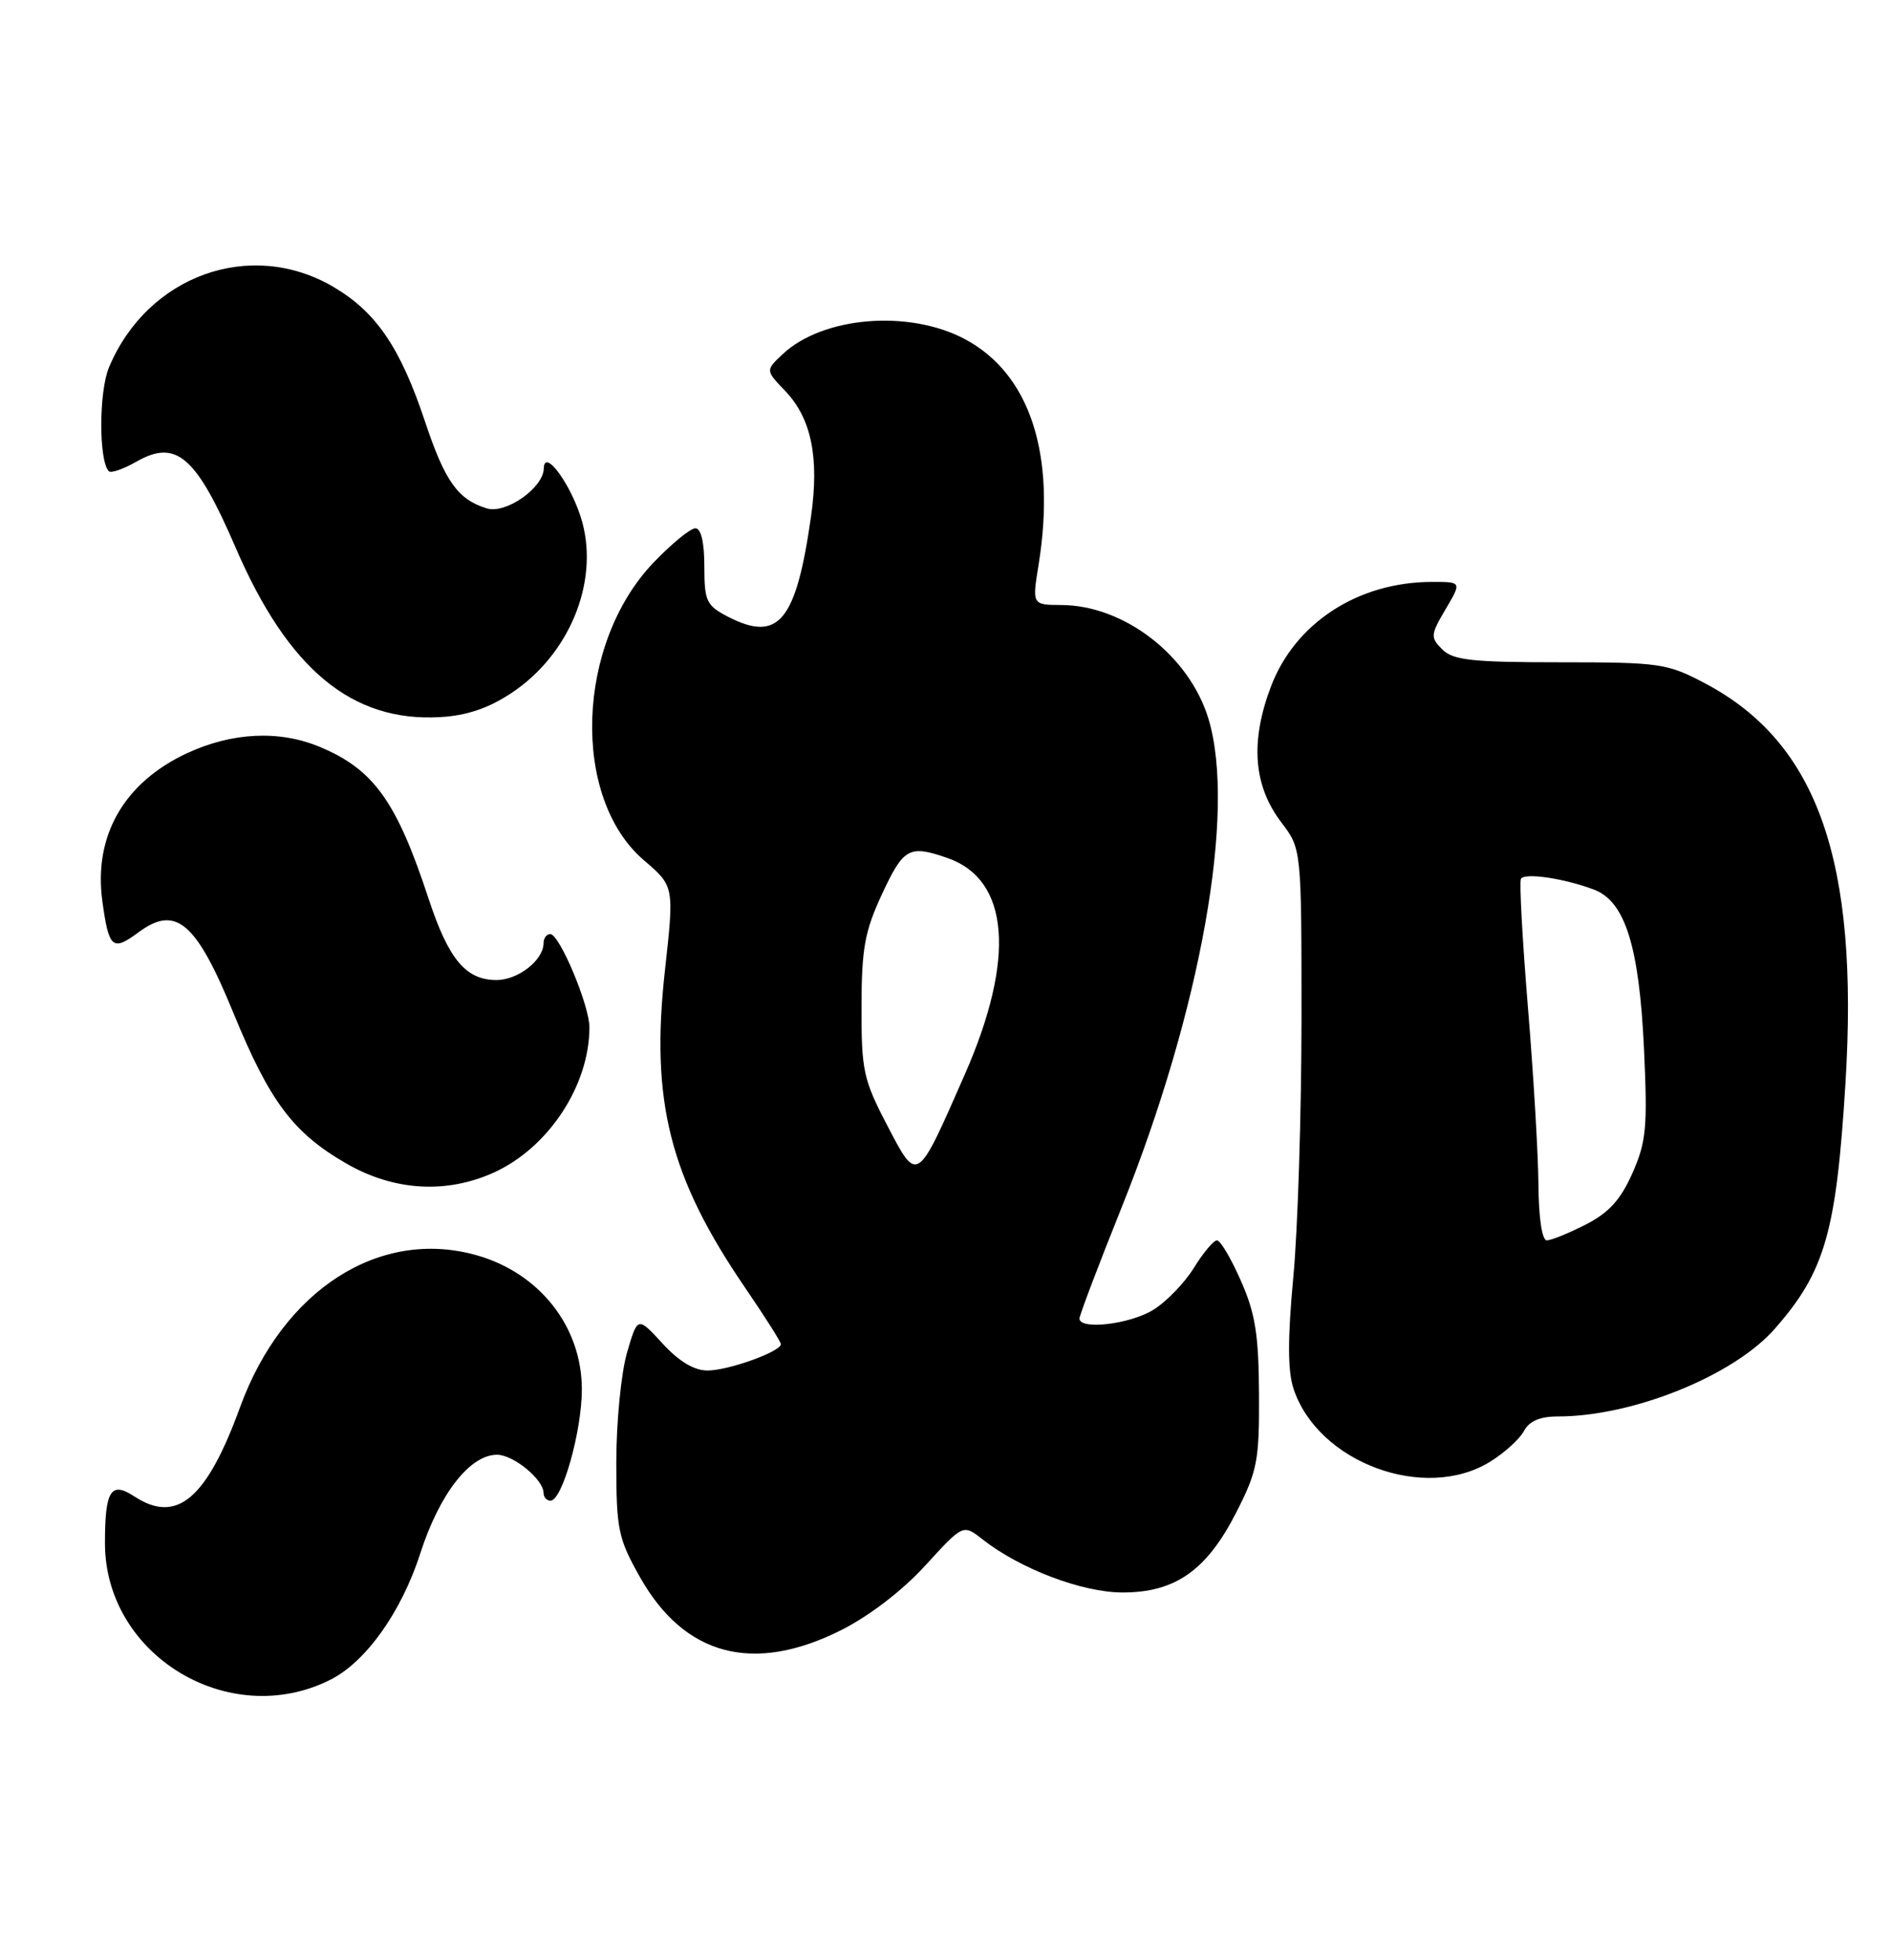 <?xml version="1.0" encoding="UTF-8" standalone="no"?>
<!DOCTYPE svg PUBLIC "-//W3C//DTD SVG 1.1//EN" "http://www.w3.org/Graphics/SVG/1.1/DTD/svg11.dtd" >
<svg xmlns="http://www.w3.org/2000/svg" xmlns:xlink="http://www.w3.org/1999/xlink" version="1.1" viewBox="0 0 247 256">
 <g >
 <path fill="currentColor"
d=" M 43.15 219.39 C 47.80 217.05 52.43 210.54 54.90 202.88 C 57.40 195.11 61.38 190.00 64.92 190.00 C 67.07 190.00 71.00 193.24 71.00 195.00 C 71.00 195.55 71.41 196.00 71.91 196.00 C 73.44 196.00 76.00 186.92 76.00 181.46 C 76.00 173.28 70.49 166.27 62.24 163.94 C 49.57 160.36 36.95 168.47 31.37 183.76 C 26.99 195.79 23.10 199.08 17.56 195.45 C 14.48 193.43 13.71 194.64 13.71 201.55 C 13.71 216.20 29.94 226.03 43.15 219.39 Z  M 109.79 212.95 C 113.51 211.09 117.83 207.78 120.85 204.48 C 125.80 199.06 125.80 199.06 128.32 201.04 C 133.23 204.90 141.33 207.98 146.60 207.99 C 153.50 208.00 157.61 205.12 161.48 197.53 C 164.23 192.14 164.50 190.78 164.45 182.06 C 164.41 174.31 163.96 171.51 162.07 167.25 C 160.80 164.36 159.40 162.00 158.96 162.00 C 158.52 162.00 157.16 163.62 155.94 165.60 C 154.71 167.58 152.31 170.06 150.60 171.10 C 147.53 172.97 141.00 173.73 141.00 172.21 C 141.00 171.78 143.46 165.29 146.47 157.79 C 156.85 131.92 161.48 106.00 157.86 93.92 C 155.38 85.67 146.88 79.07 138.66 79.02 C 134.81 79.00 134.81 79.00 135.66 73.75 C 137.98 59.31 134.53 48.79 125.99 44.27 C 118.68 40.41 107.48 41.34 102.24 46.25 C 99.98 48.37 99.98 48.37 102.57 51.07 C 105.97 54.63 107.03 59.74 105.94 67.42 C 103.99 81.18 101.69 83.96 95.07 80.54 C 92.27 79.09 92.00 78.51 92.00 73.97 C 92.00 70.84 91.57 69.00 90.83 69.00 C 90.18 69.00 87.73 71.01 85.38 73.46 C 75.23 84.06 74.57 104.20 84.11 112.36 C 88.07 115.75 88.07 115.75 86.85 126.78 C 84.95 143.87 87.47 153.79 97.39 168.28 C 99.92 171.99 102.00 175.26 102.00 175.56 C 102.00 176.53 95.13 179.00 92.42 179.00 C 90.66 179.00 88.68 177.81 86.53 175.46 C 83.28 171.92 83.28 171.92 81.89 176.71 C 81.13 179.34 80.50 185.78 80.50 191.00 C 80.50 199.78 80.74 200.92 83.60 206.00 C 89.40 216.27 98.37 218.65 109.79 212.95 Z  M 194.64 190.91 C 196.50 189.76 198.49 187.96 199.05 186.91 C 199.75 185.60 201.15 185.00 203.49 185.00 C 213.28 185.00 226.43 179.69 231.82 173.55 C 238.37 166.09 239.85 160.97 241.05 141.50 C 242.84 112.45 237.42 97.00 222.69 89.24 C 217.77 86.64 216.80 86.50 203.79 86.50 C 192.28 86.50 189.80 86.23 188.39 84.82 C 186.82 83.25 186.85 82.92 188.82 79.57 C 190.93 76.00 190.93 76.00 187.09 76.00 C 177.38 76.00 169.13 81.37 165.98 89.74 C 163.28 96.93 163.73 102.65 167.38 107.43 C 170.00 110.87 170.00 110.87 170.00 133.18 C 169.99 145.46 169.52 160.58 168.93 166.80 C 168.18 174.87 168.19 179.04 168.96 181.38 C 172.14 191.02 186.09 196.20 194.64 190.91 Z  M 64.51 153.14 C 71.64 149.90 76.98 141.79 76.99 134.19 C 77.00 131.33 73.08 122.00 71.88 122.00 C 71.39 122.00 71.00 122.53 71.00 123.17 C 71.00 125.40 67.68 128.00 64.85 128.00 C 60.84 128.00 58.59 125.30 55.98 117.37 C 51.80 104.66 48.82 100.49 41.77 97.55 C 36.49 95.34 30.31 95.64 24.42 98.38 C 16.18 102.22 12.20 109.18 13.37 117.71 C 14.22 123.89 14.69 124.29 18.10 121.76 C 22.98 118.16 25.62 120.41 30.50 132.33 C 35.25 143.92 38.31 147.99 45.30 152.00 C 51.49 155.55 58.31 155.95 64.51 153.14 Z  M 66.81 90.51 C 74.31 85.54 78.20 76.18 76.07 68.25 C 74.81 63.60 71.09 58.36 71.03 61.18 C 70.98 63.72 66.08 67.16 63.59 66.40 C 59.82 65.25 58.12 62.88 55.53 55.10 C 52.30 45.40 49.14 40.75 43.53 37.46 C 32.73 31.13 19.28 35.96 14.24 47.97 C 12.90 51.16 12.89 60.22 14.22 61.55 C 14.50 61.83 16.13 61.26 17.85 60.28 C 23.03 57.33 25.63 59.59 30.78 71.53 C 37.63 87.41 45.98 94.33 57.50 93.66 C 60.98 93.46 63.81 92.50 66.81 90.51 Z  M 115.87 146.95 C 112.77 141.01 112.51 139.79 112.53 131.50 C 112.54 123.87 112.95 121.62 115.22 116.75 C 118.02 110.73 118.76 110.32 123.78 112.07 C 131.85 114.89 132.68 125.15 126.05 140.26 C 119.72 154.70 119.86 154.61 115.87 146.95 Z  M 200.95 154.75 C 200.92 150.76 200.30 140.30 199.57 131.50 C 198.85 122.70 198.44 115.18 198.66 114.78 C 199.14 113.96 204.27 114.71 208.18 116.18 C 212.27 117.71 214.11 123.57 214.74 137.04 C 215.21 147.24 215.04 149.13 213.22 153.23 C 211.69 156.70 210.14 158.40 207.12 159.94 C 204.90 161.07 202.61 162.00 202.04 162.00 C 201.42 162.00 200.98 159.07 200.95 154.75 Z "/>
</g>
</svg>